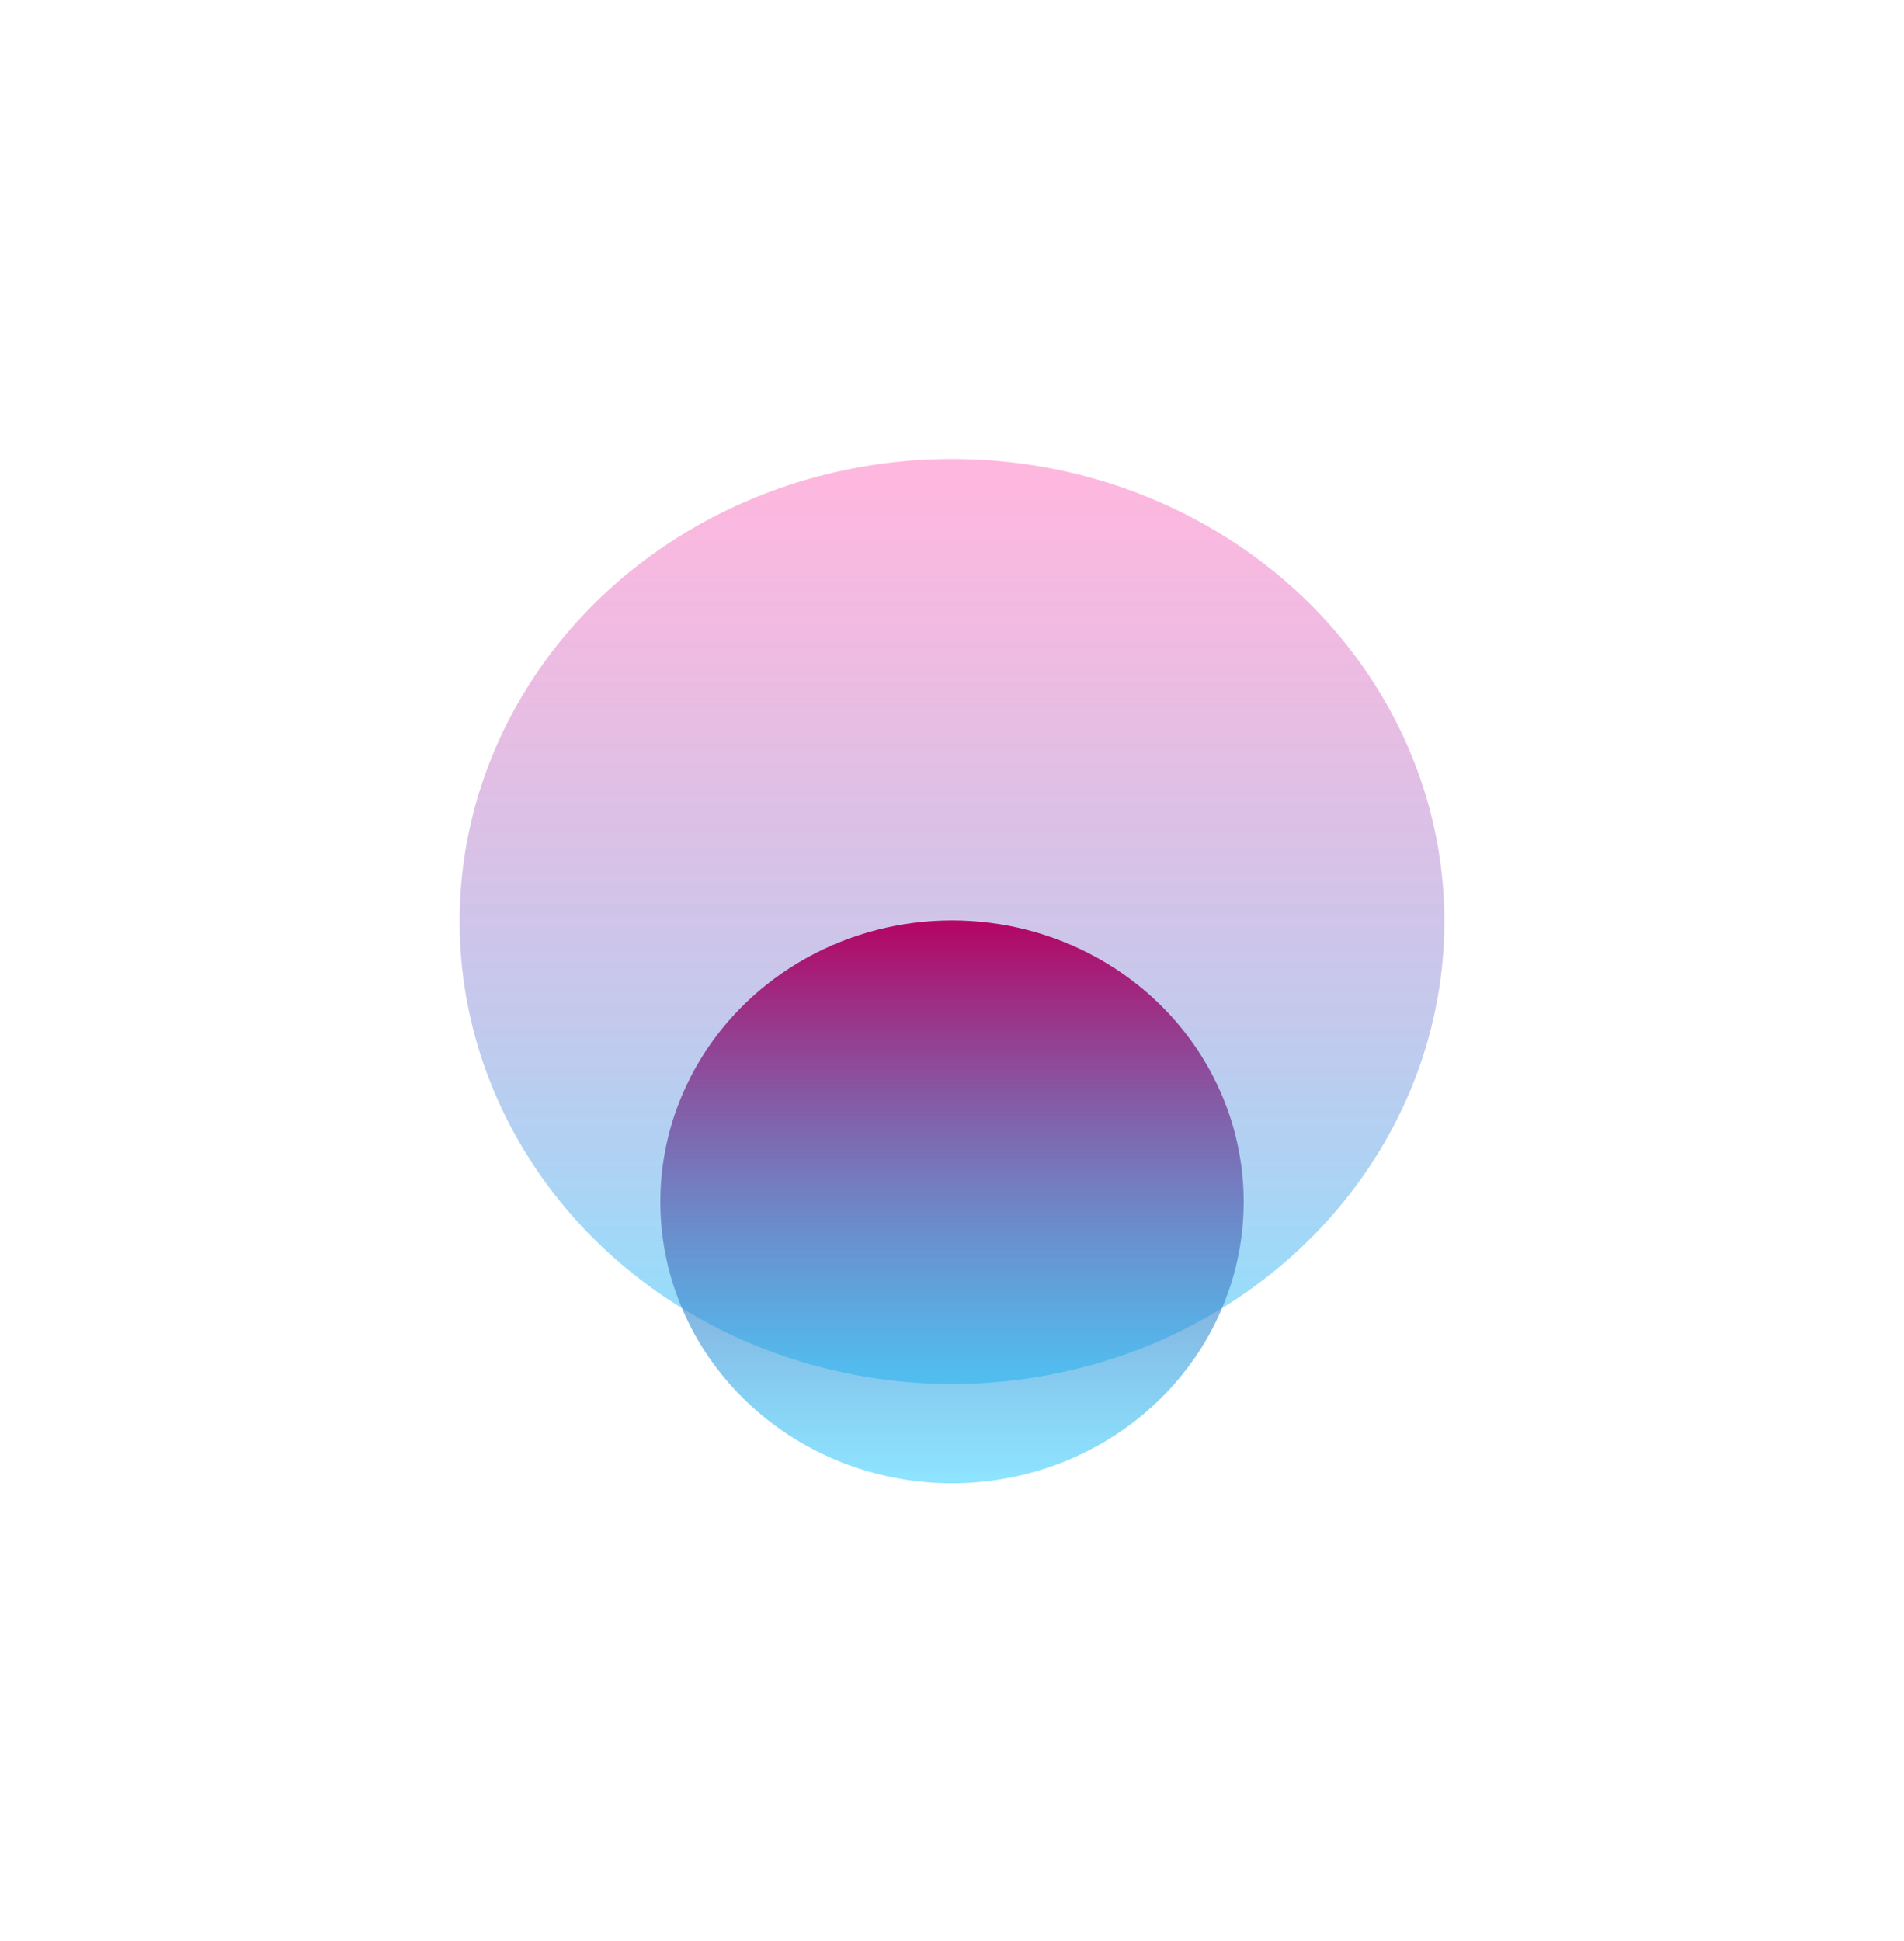 <svg width="832" height="848" viewBox="0 0 832 848" fill="none" xmlns="http://www.w3.org/2000/svg">
<g filter="url(#filter0_f_315_2756)">
<ellipse cx="416" cy="402.564" rx="215.152" ry="202.044" transform="rotate(180 416 402.564)" fill="url(#paint0_linear_315_2756)"/>
</g>
<g filter="url(#filter1_f_315_2756)">
<ellipse cx="416.001" cy="525.056" rx="127.464" ry="122.944" transform="rotate(180 416.001 525.056)" fill="url(#paint1_linear_315_2756)"/>
</g>
<defs>
<filter id="filter0_f_315_2756" x="0.848" y="0.52" width="830.305" height="804.088" filterUnits="userSpaceOnUse" color-interpolation-filters="sRGB">
<feFlood flood-opacity="0" result="BackgroundImageFix"/>
<feBlend mode="normal" in="SourceGraphic" in2="BackgroundImageFix" result="shape"/>
<feGaussianBlur stdDeviation="100" result="effect1_foregroundBlur_315_2756"/>
</filter>
<filter id="filter1_f_315_2756" x="88.535" y="202.112" width="654.93" height="645.888" filterUnits="userSpaceOnUse" color-interpolation-filters="sRGB">
<feFlood flood-opacity="0" result="BackgroundImageFix"/>
<feBlend mode="normal" in="SourceGraphic" in2="BackgroundImageFix" result="shape"/>
<feGaussianBlur stdDeviation="100" result="effect1_foregroundBlur_315_2756"/>
</filter>
<linearGradient id="paint0_linear_315_2756" x1="416" y1="200.52" x2="416" y2="604.608" gradientUnits="userSpaceOnUse">
<stop stop-color="#00C2FF" stop-opacity="0.46"/>
<stop offset="1" stop-color="#FF008A" stop-opacity="0.28"/>
</linearGradient>
<linearGradient id="paint1_linear_315_2756" x1="416.001" y1="402.112" x2="416.001" y2="648" gradientUnits="userSpaceOnUse">
<stop stop-color="#00C2FF" stop-opacity="0.44"/>
<stop offset="1" stop-color="#B40463"/>
</linearGradient>
</defs>
</svg>
